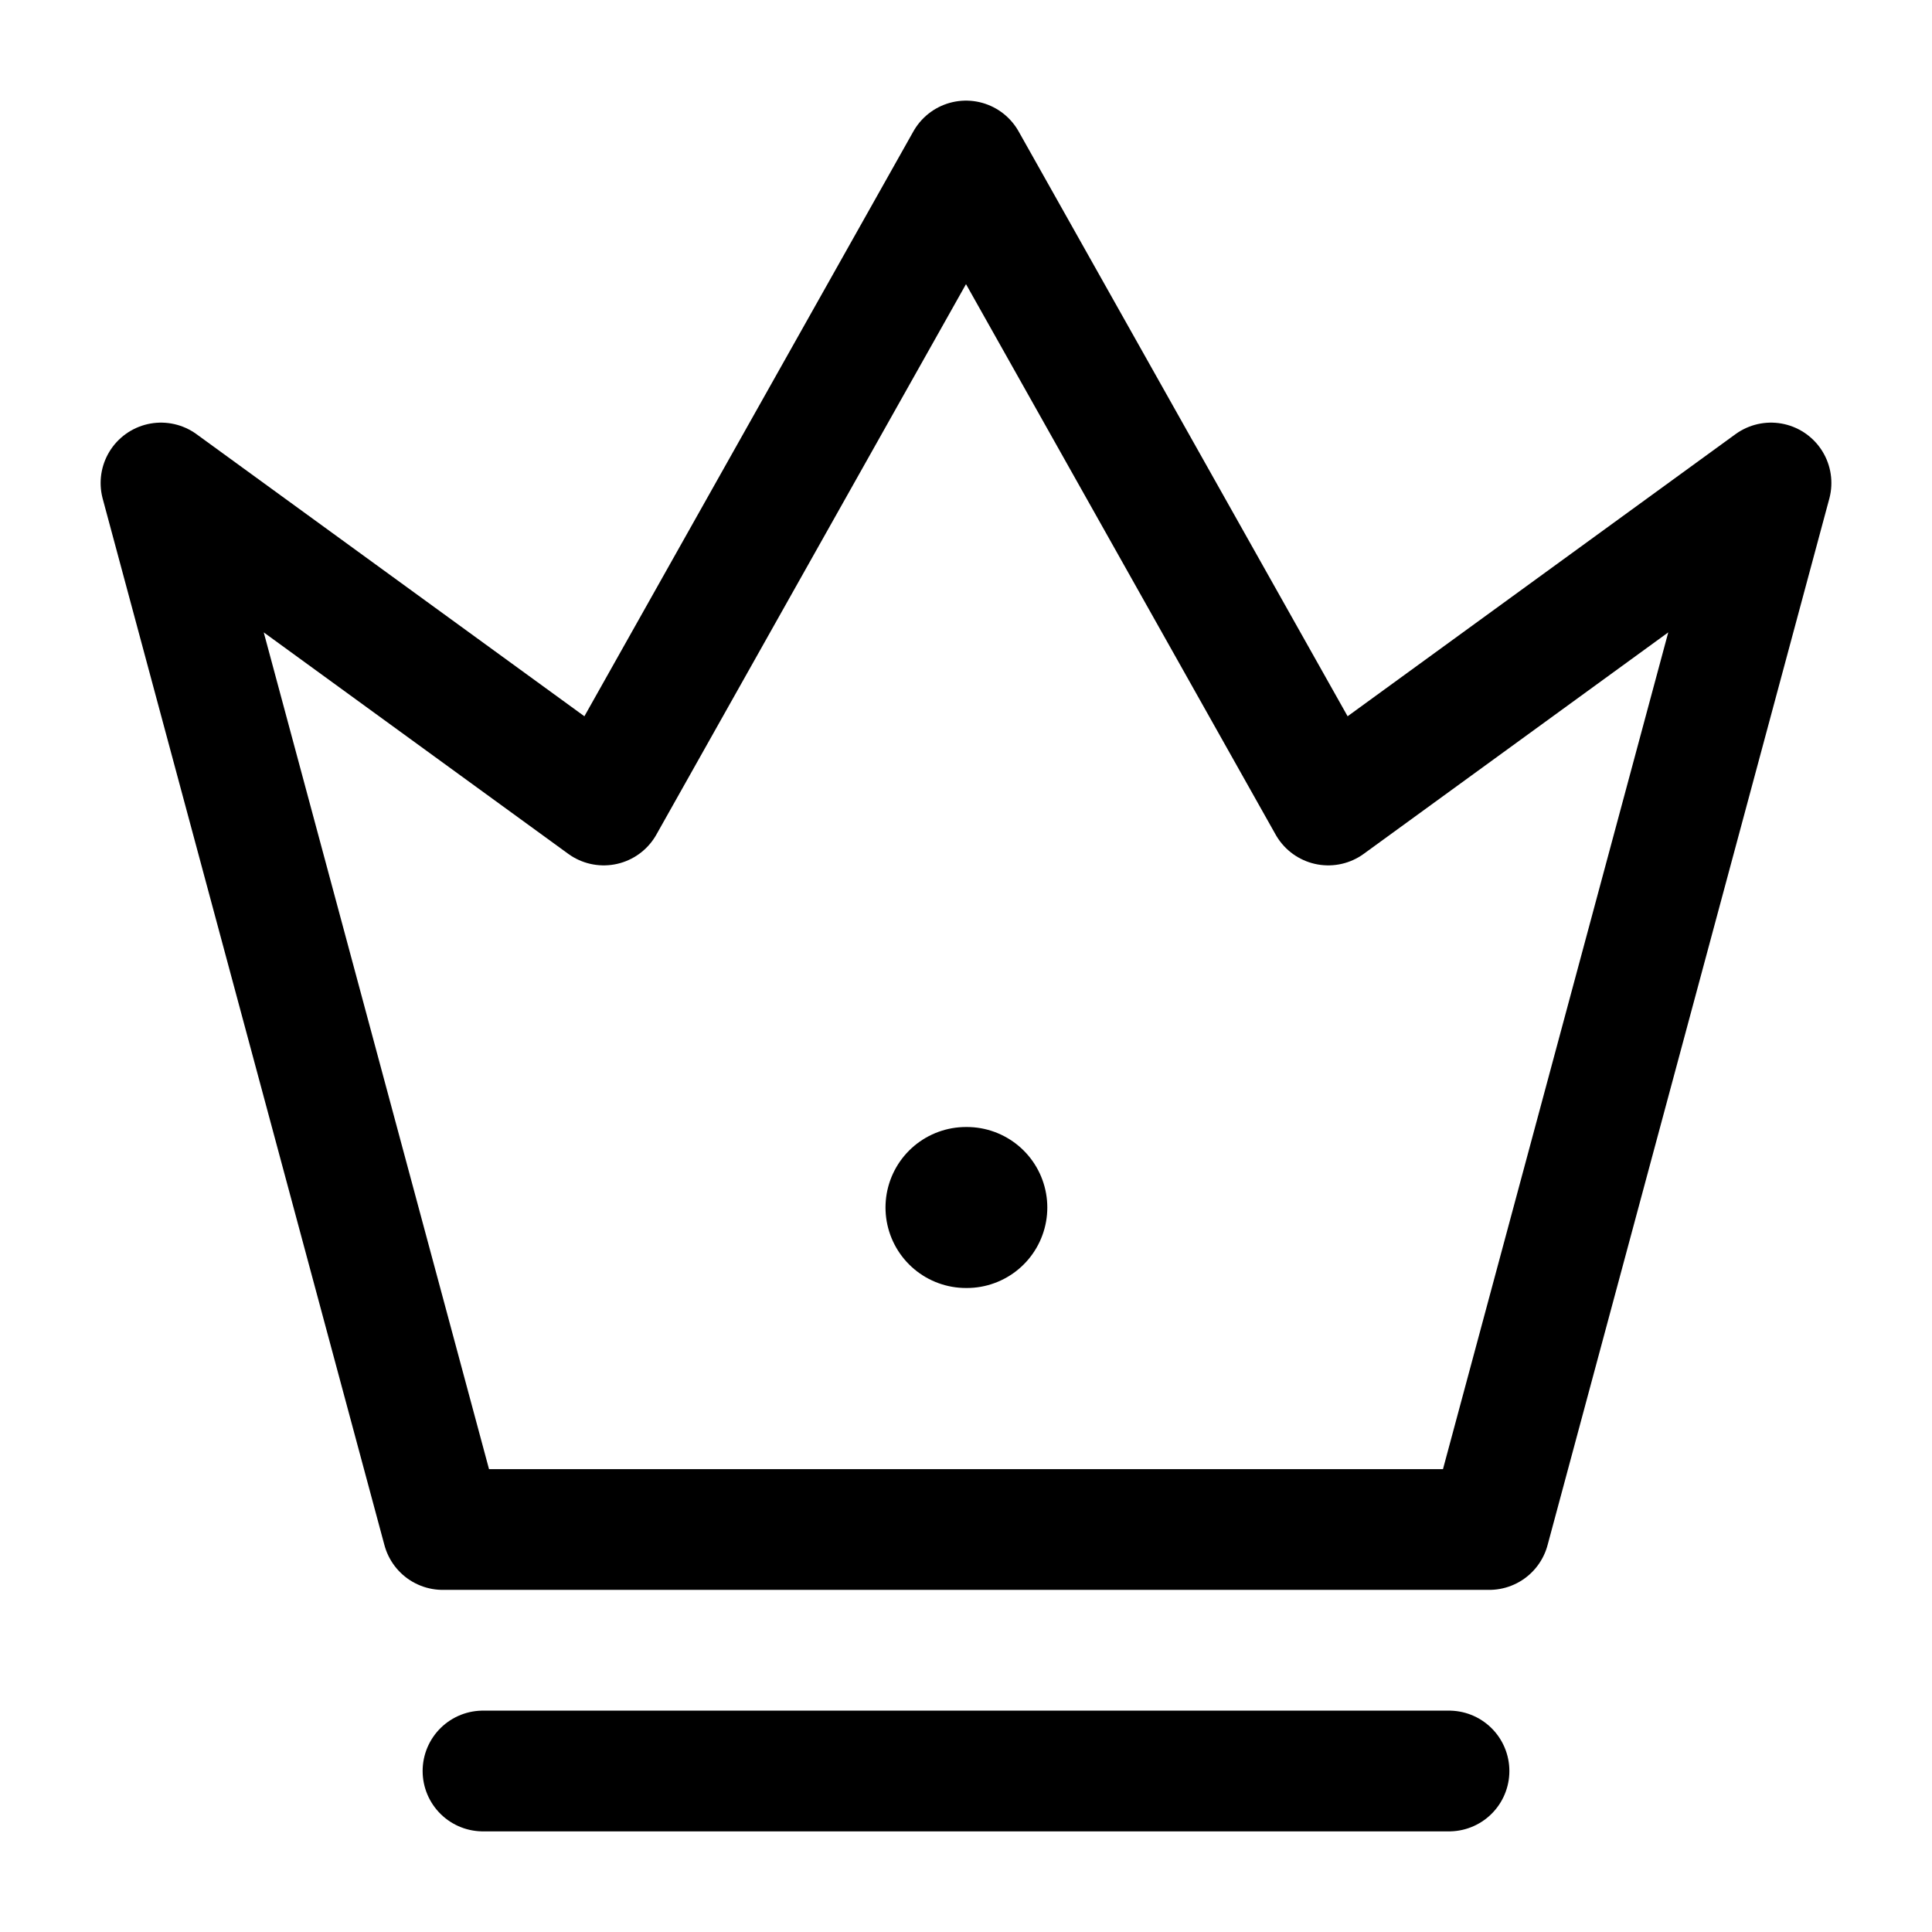 <svg width="24" height="24" viewBox="0 0 24 24" fill="none" xmlns="http://www.w3.org/2000/svg">
    <path d="M12 15H12.01" stroke="currentColor" stroke-width="2" stroke-linecap="round" stroke-linejoin="round"/>
    <path d="M6 22H18" stroke="currentColor" stroke-width="1.5" stroke-linecap="round"/>
    <path d="M2 6L5.5 19H18.5L22 6L16.5 10L12 2L7.5 10L2 6Z" stroke="currentColor" stroke-width="1.5" stroke-linejoin="round"/>
</svg>
